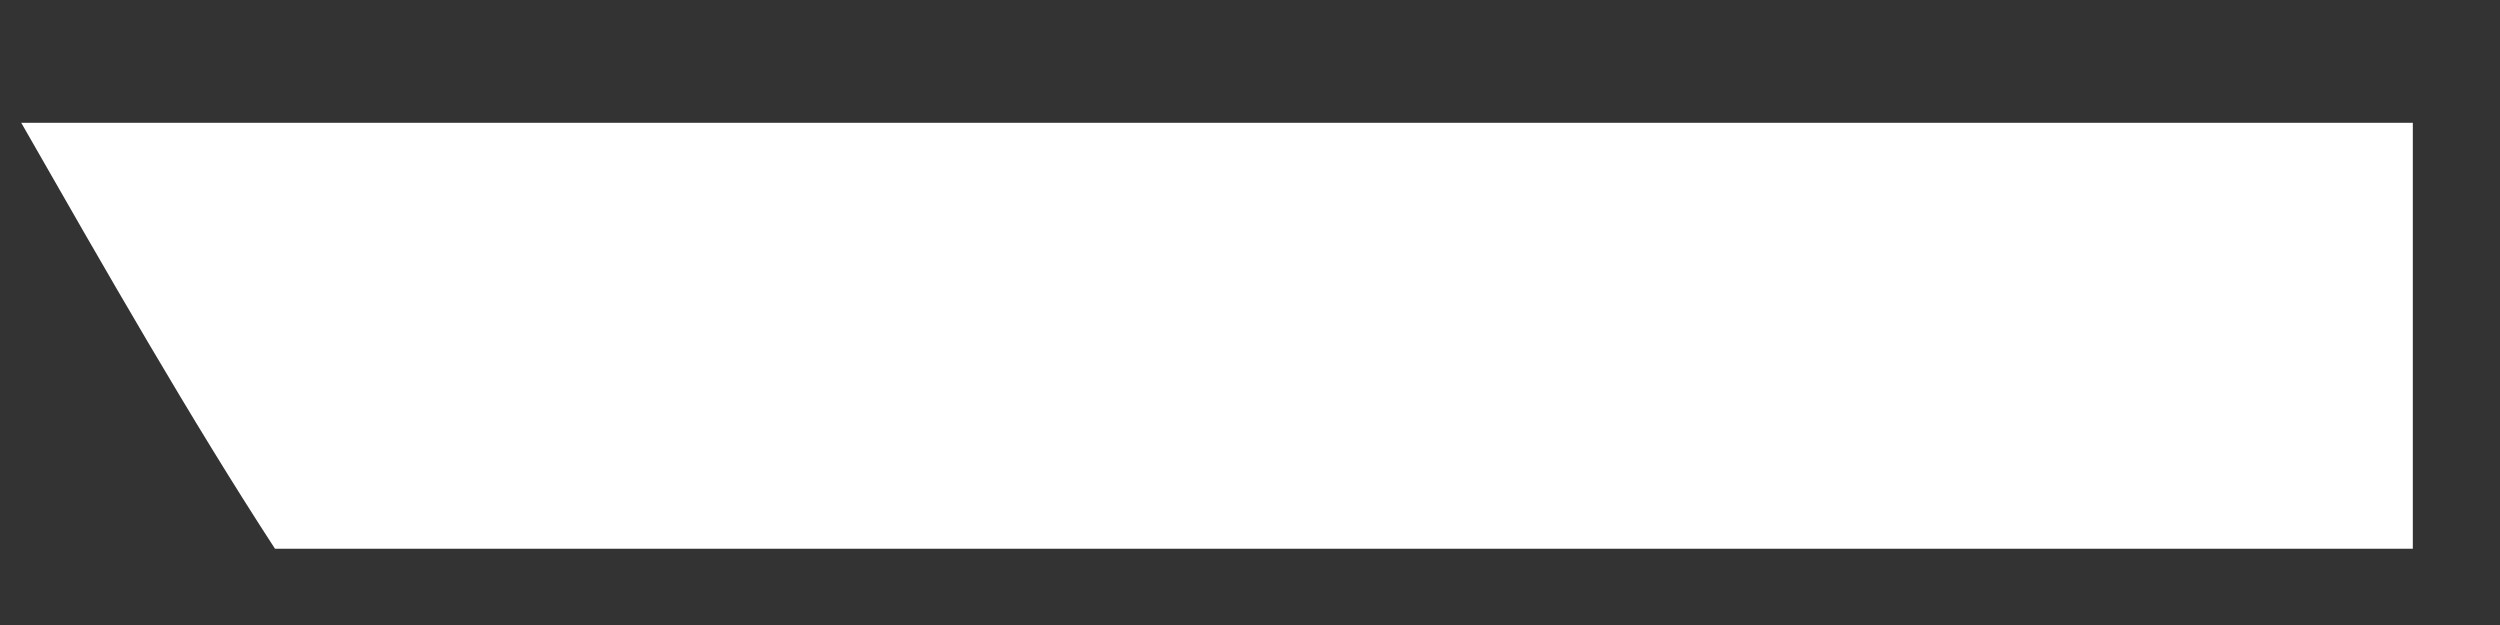 ﻿<?xml version="1.0" encoding="utf-8"?>
<svg version="1.1" xmlns:xlink="http://www.w3.org/1999/xlink" width="8px" height="2px" xmlns="http://www.w3.org/2000/svg">
  <rect width="100%" height="100%" fill="#333333" stroke="none"/>
  <g transform="matrix(1 0 0 1 -764 -1077 )">
    <path d="M 7.721 0.393  L 0.068 0.393  C 0.339 0.867  0.61 1.341  0.88 1.756  L 7.721 1.756  L 7.721 0.393  Z " fill-rule="nonzero" fill="#ffffff" stroke="none" transform="matrix(1 0 0 1 764 1077 )" />
  </g>
</svg>